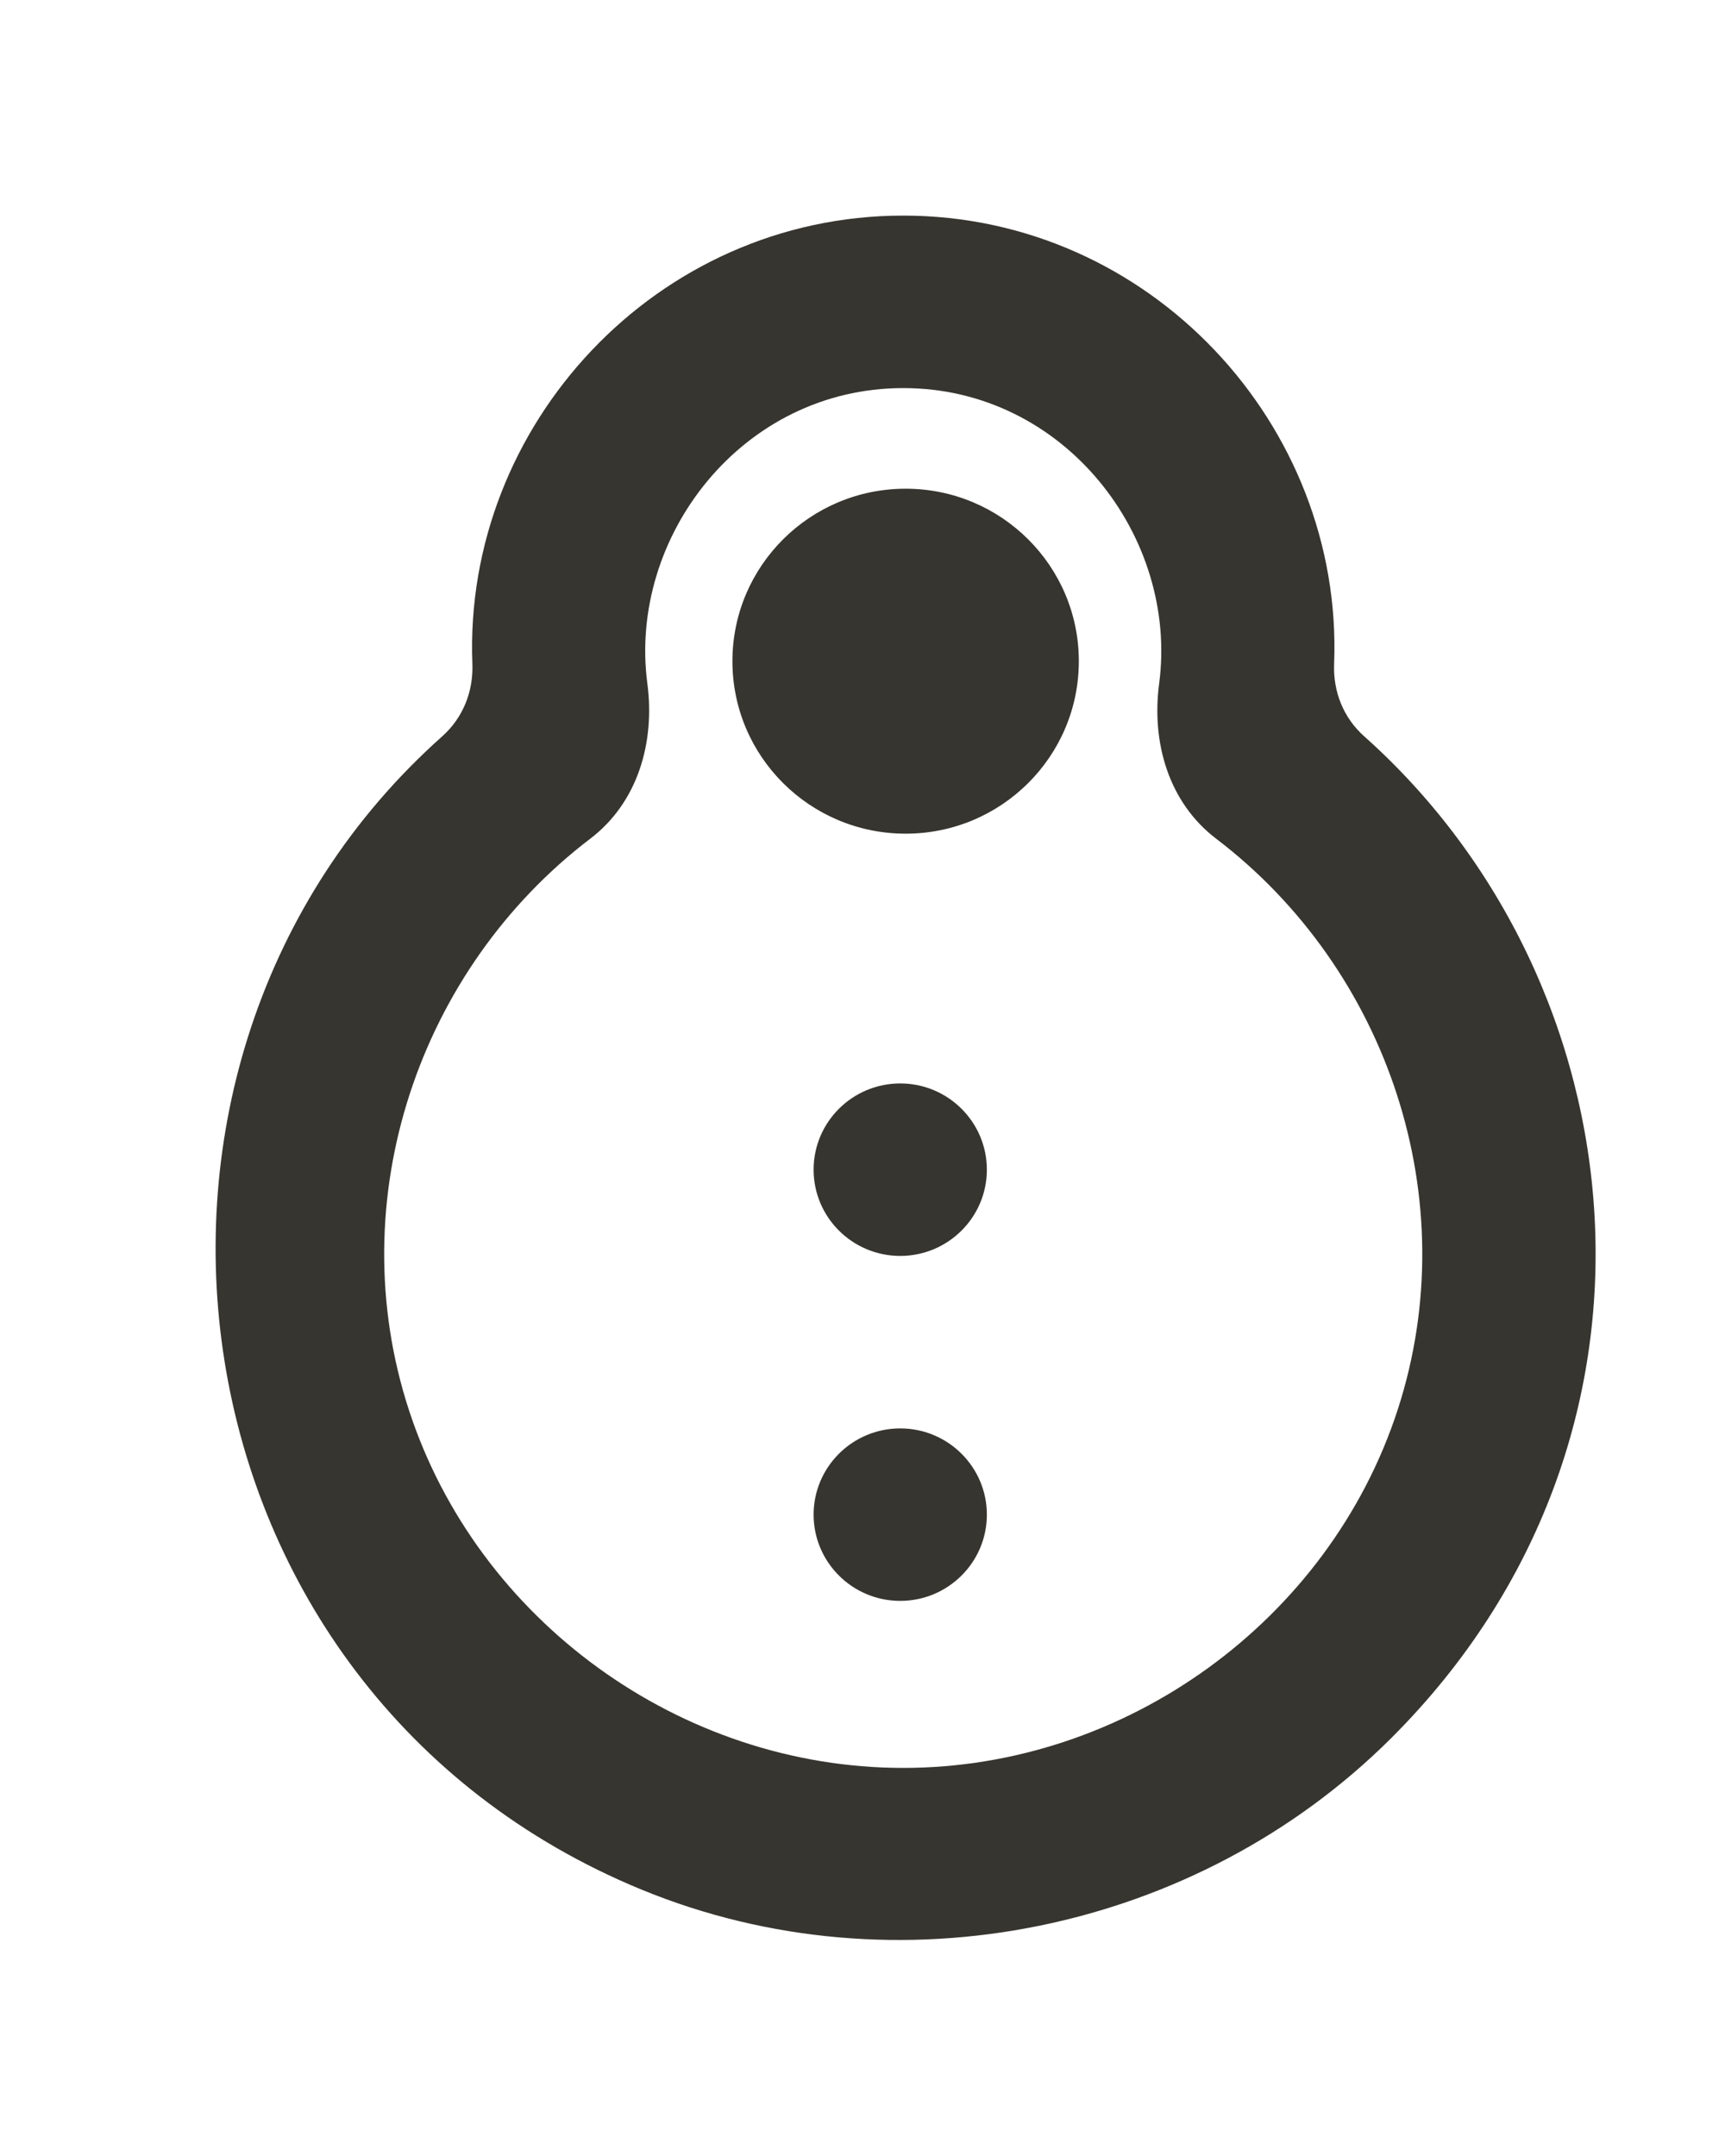 <!-- Generated by IcoMoon.io -->
<svg version="1.1" xmlns="http://www.w3.org/2000/svg" width="32" height="40" viewBox="0 0 32 40">
<title>mp-spaceship-2</title>
<path fill="#37352f" d="M18.307 21.701c0 0.883-0.72 1.6-1.607 1.6s-1.607-0.717-1.607-1.6c0-0.883 0.72-1.6 1.607-1.6s1.607 0.717 1.607 1.6zM18.307 28.101c0 0.883-0.72 1.6-1.607 1.6s-1.607-0.717-1.607-1.6c0-0.883 0.72-1.6 1.607-1.6s1.607 0.717 1.607 1.6zM20.013 12.267c0 1.768-1.438 3.2-3.213 3.2v0c-1.774 0-3.213-1.432-3.213-3.2 0-1.766 1.439-3.2 3.213-3.2v0c1.775 0 3.213 1.434 3.213 3.2zM16.756 32.8c-4.13 0-7.901-2.734-9.173-6.648-1.269-3.901 0.191-8.173 3.367-10.592 0.88-0.67 1.203-1.782 1.059-2.877-0.36-2.714 1.75-5.483 4.747-5.483 2.996 0 5.106 2.77 4.747 5.483-0.145 1.094 0.177 2.206 1.057 2.877 3.178 2.419 4.636 6.691 3.369 10.592-1.272 3.914-5.043 6.648-9.173 6.648zM25.305 13.659c-0.384-0.342-0.577-0.829-0.556-1.344 0.172-4.426-3.416-8.315-7.993-8.315s-8.166 3.891-7.993 8.318c0.019 0.512-0.174 0.998-0.557 1.341-6.791 6.045-5.218 17.733 3.698 21.4 4.718 1.939 10.298 0.787 13.905-2.813 5.592-5.581 4.635-14.002-0.504-18.587z"></path>
</svg>

